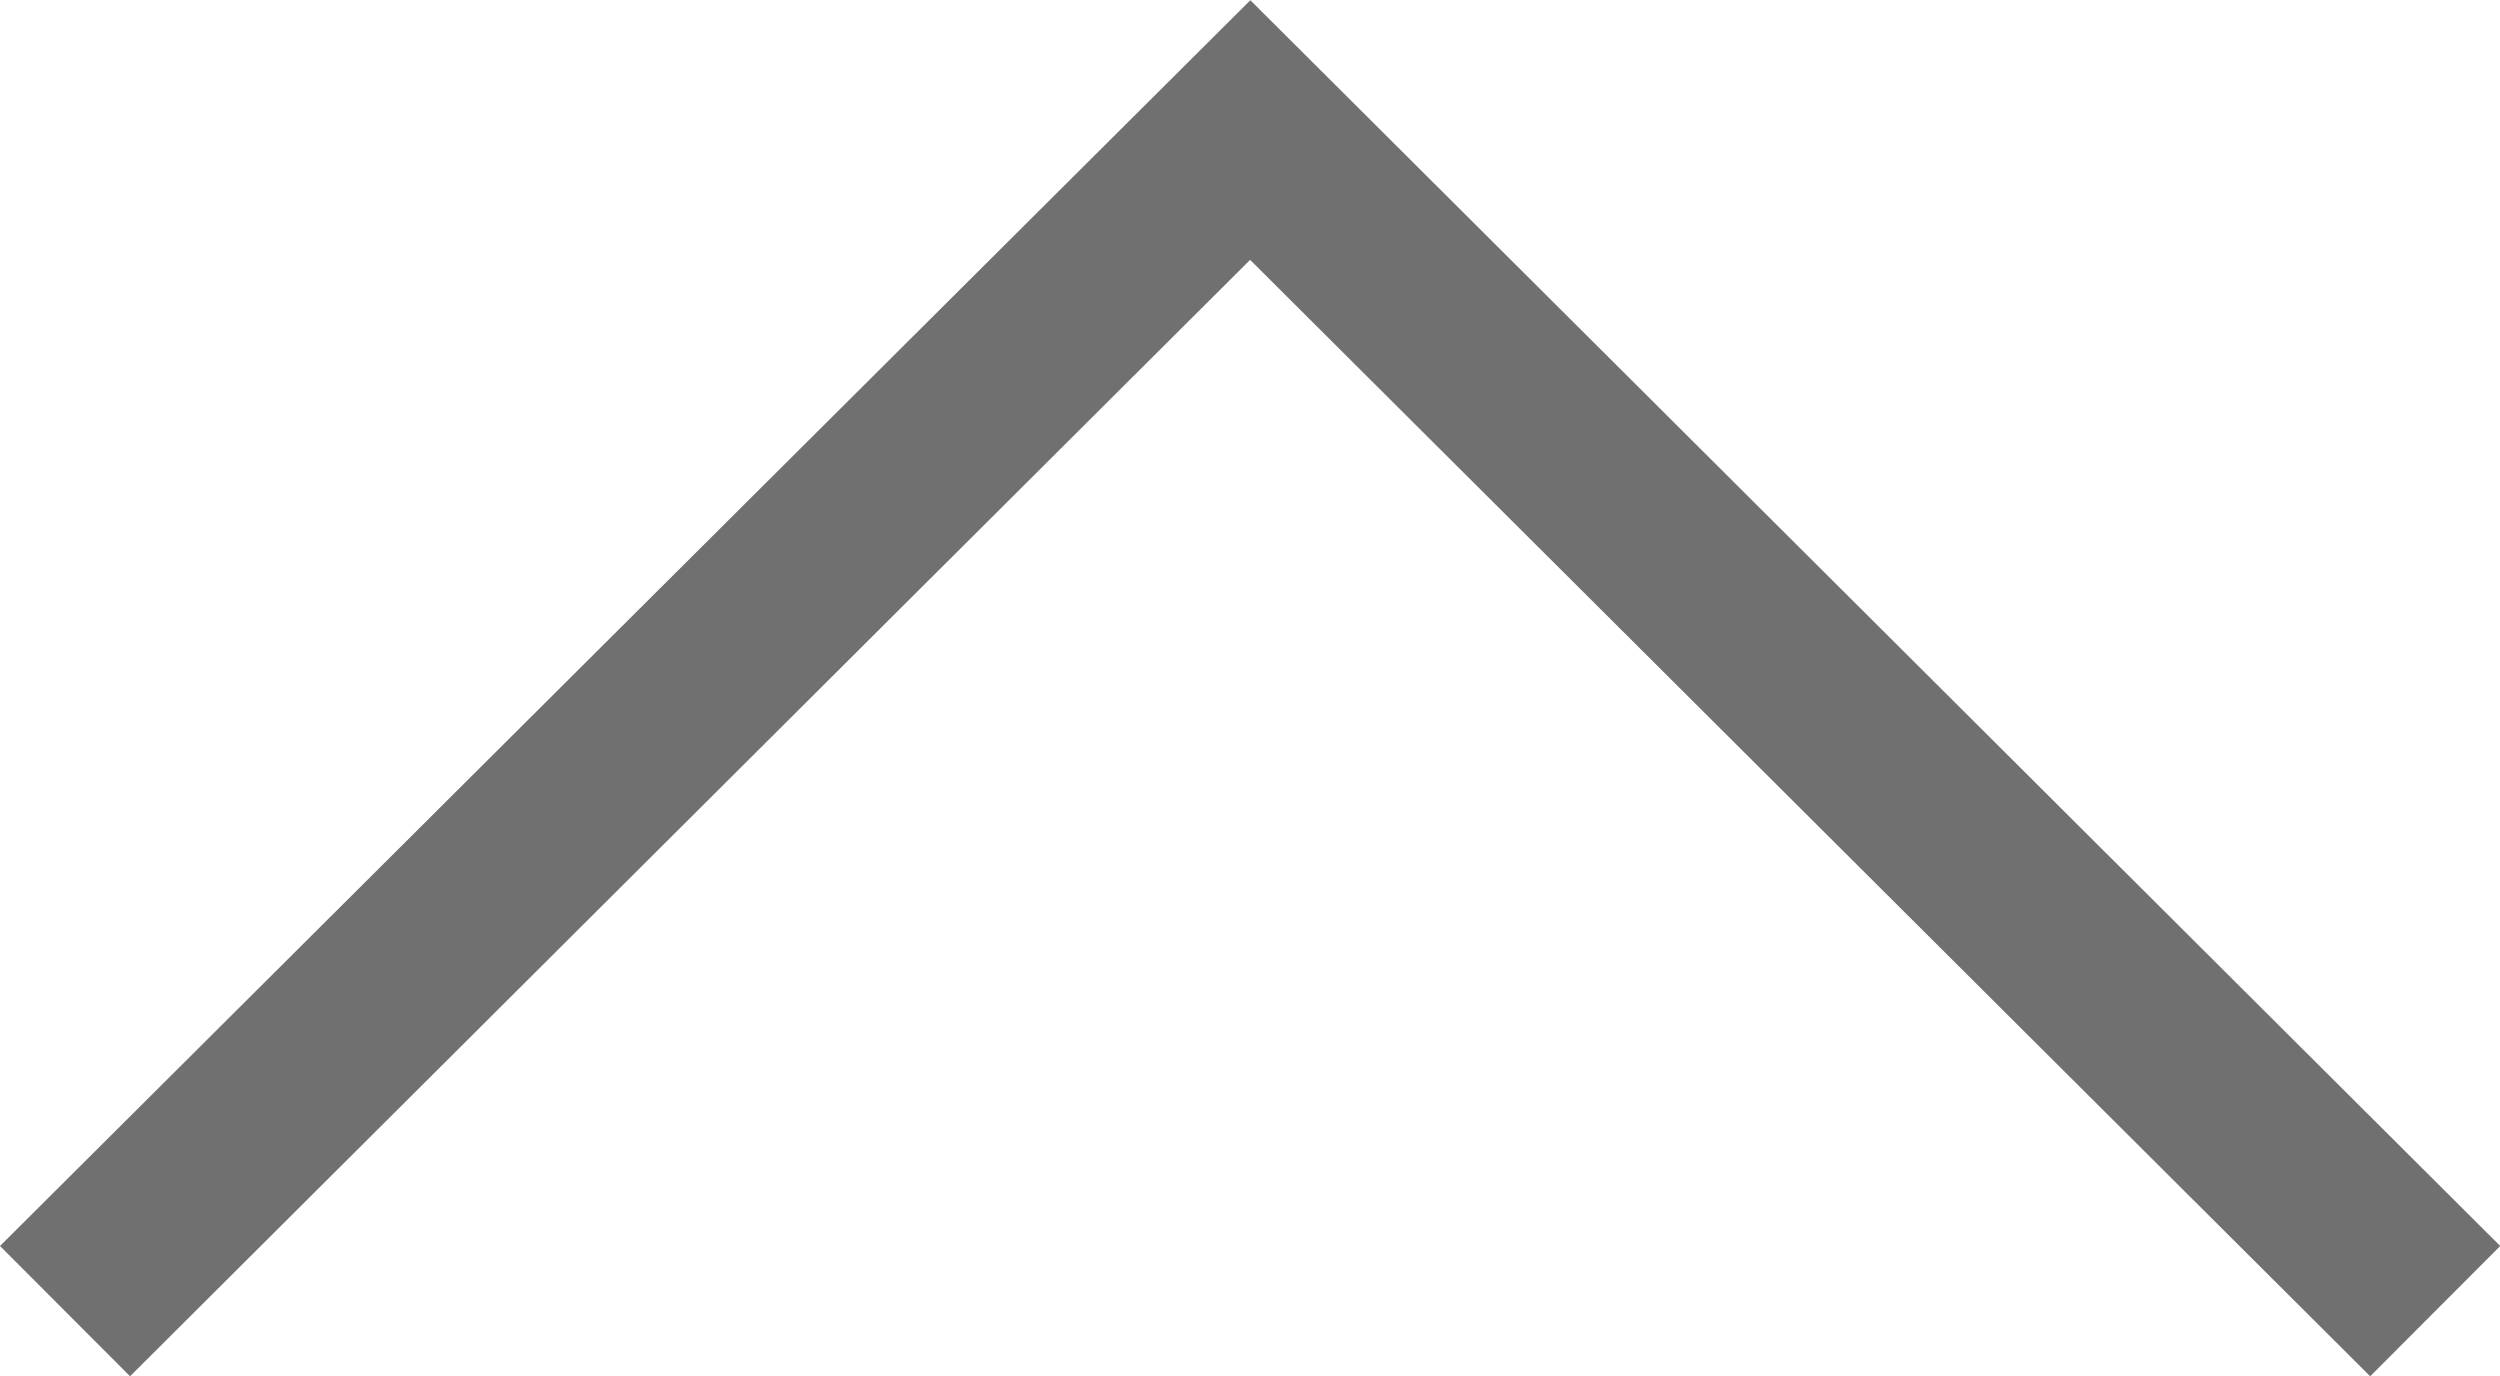 <svg xmlns="http://www.w3.org/2000/svg" width="10.919" height="6.011" viewBox="0 0 10.919 6.011">
  <path id="arw2-a" d="M92.135,0l-.569.568,4.876,4.892-4.876,4.892.569.568,5.441-5.459Z" transform="translate(0 97.577) rotate(-90)" fill="#707070"/>
</svg>
